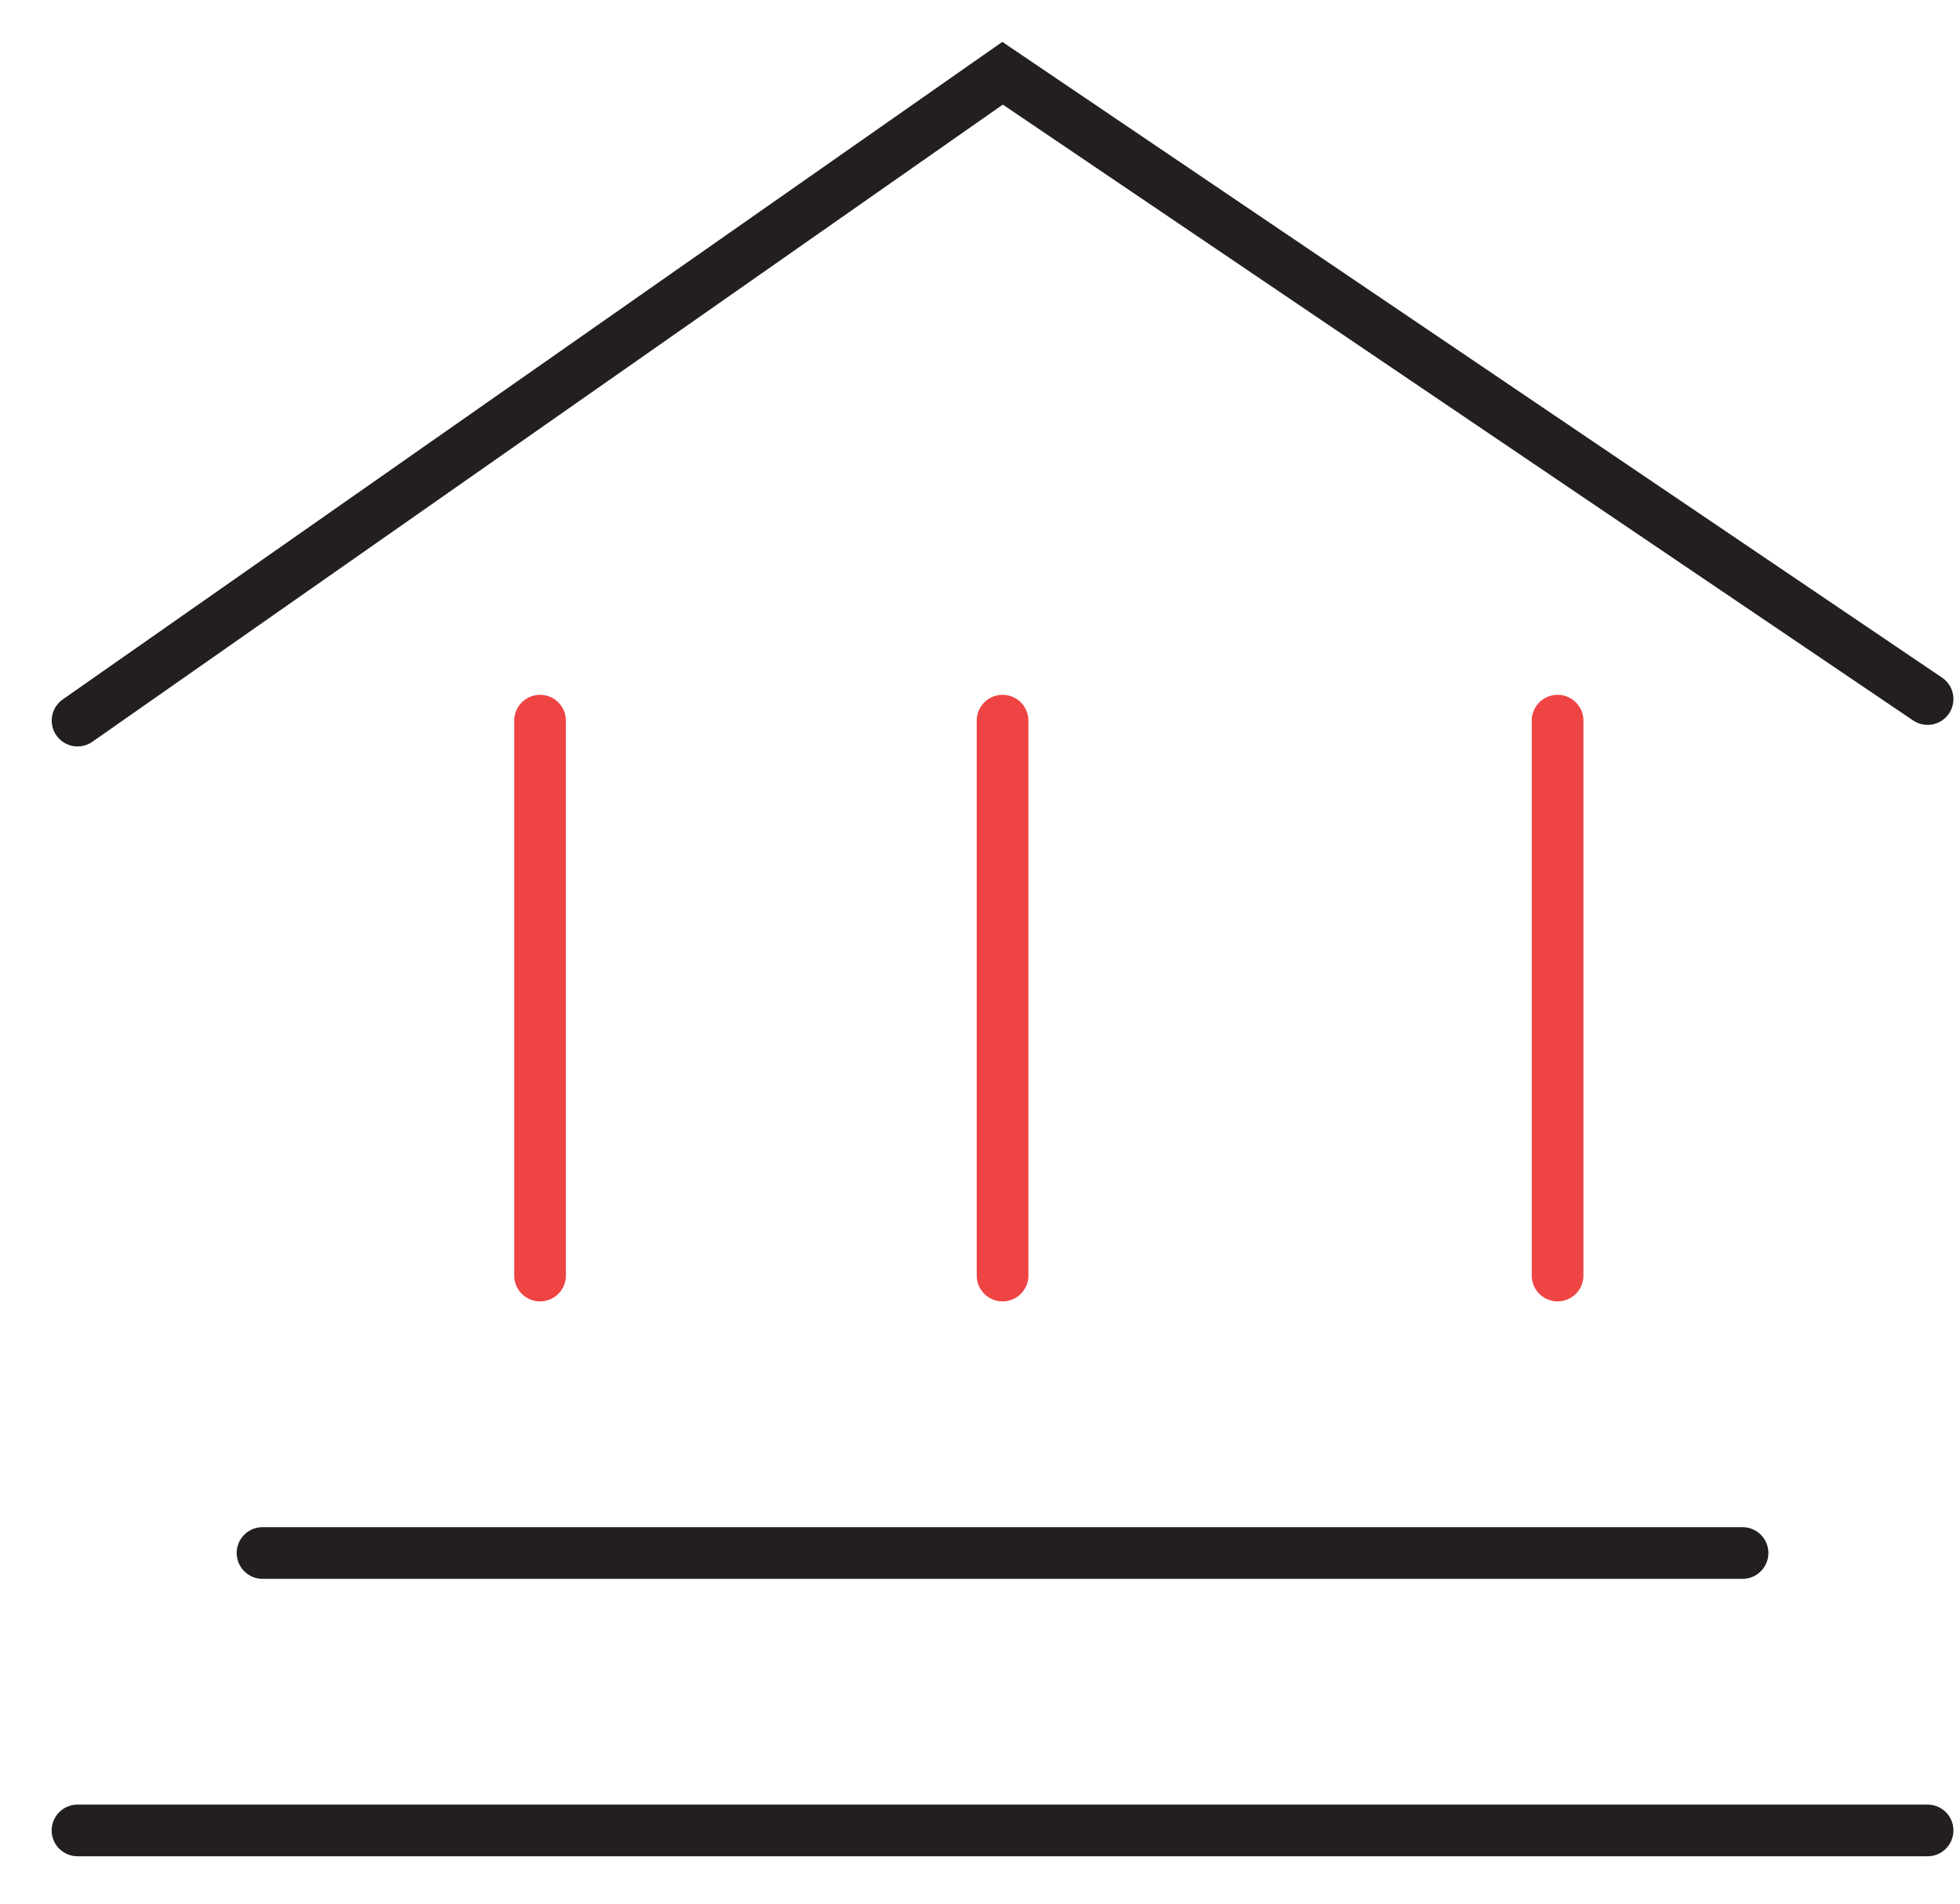 <svg width="35" height="34" viewBox="0 0 35 34" fill="none" xmlns="http://www.w3.org/2000/svg">
<path d="M1.385 12.87L17.903 1.308L34.421 12.485" stroke="#231F20" stroke-width="0.923" stroke-linecap="round"/>
<path d="M9.644 12.871V22.782" stroke="#EF4444" stroke-width="0.923" stroke-linecap="round"/>
<path d="M17.903 12.871V22.782" stroke="#EF4444" stroke-width="0.923" stroke-linecap="round"/>
<path d="M27.814 12.871V22.782" stroke="#EF4444" stroke-width="0.923" stroke-linecap="round"/>
<path d="M31.117 27.737L4.688 27.737" stroke="#231F20" stroke-width="0.923" stroke-linecap="round"/>
<path d="M34.421 32.692H1.384" stroke="#231F20" stroke-width="0.923" stroke-linecap="round"/>
</svg>
